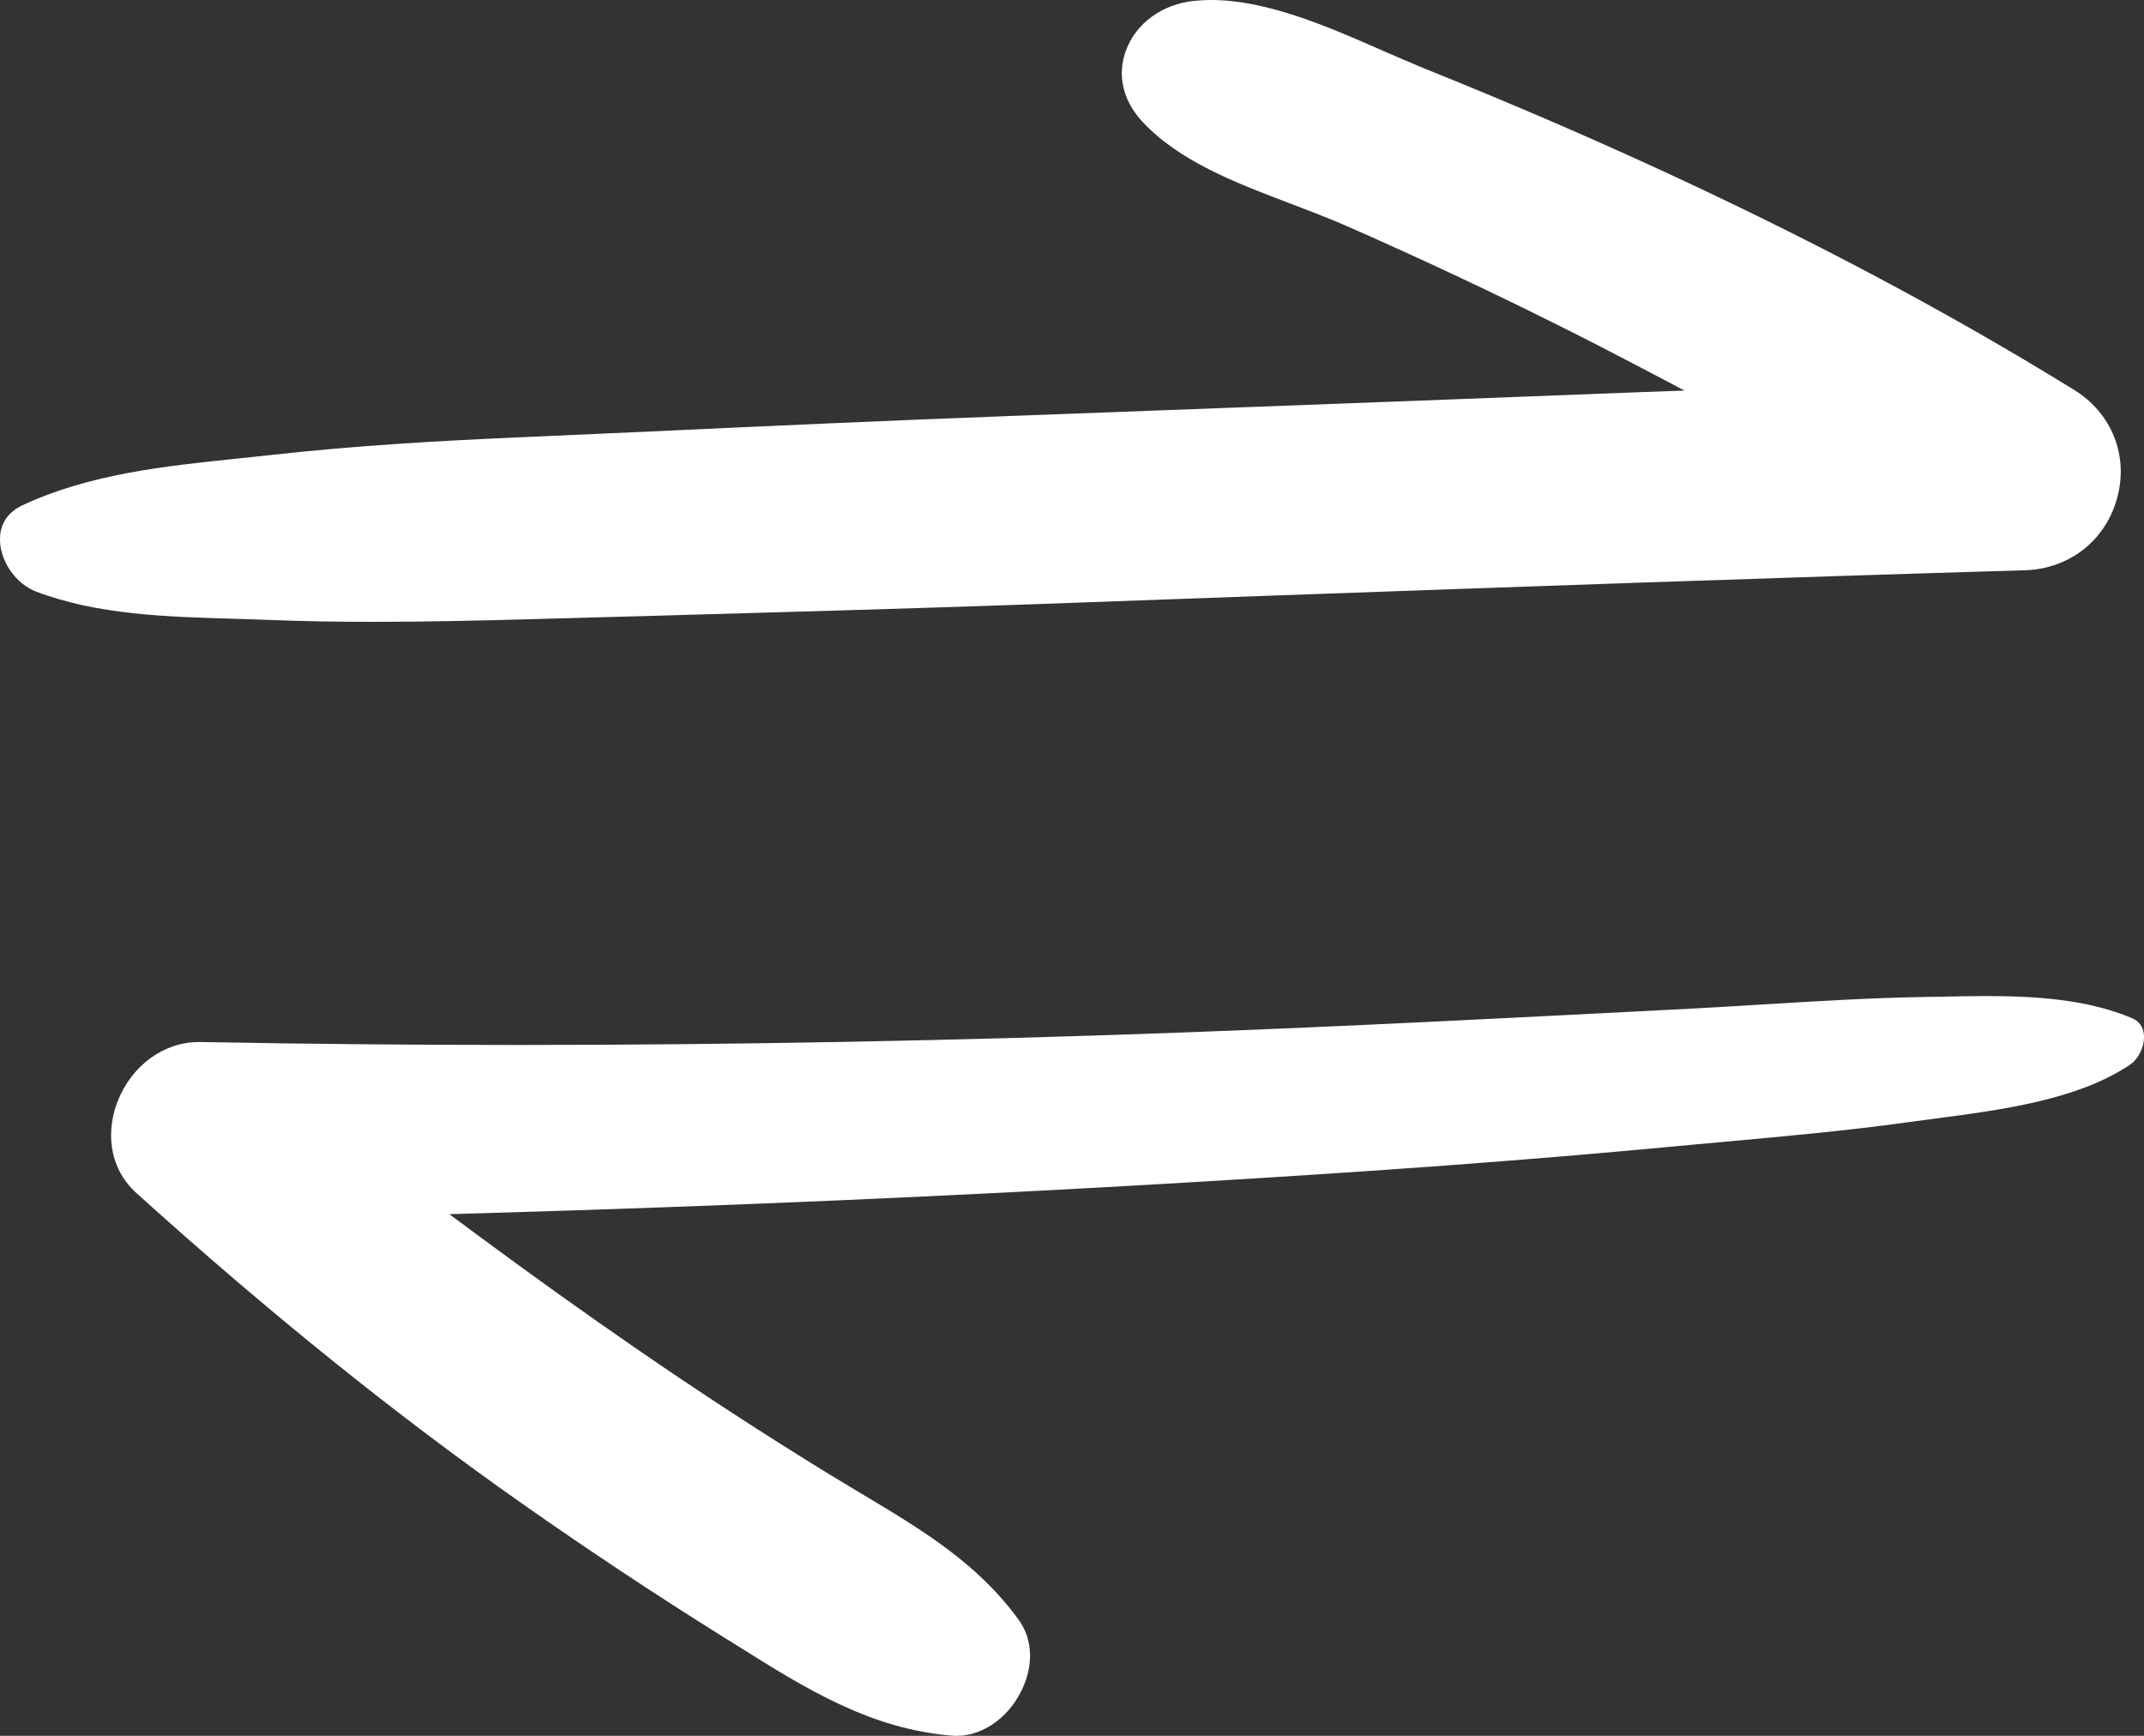 <svg width="21" height="17" viewBox="0 0 21 17" fill="none" xmlns="http://www.w3.org/2000/svg">
<rect x="0" y="0" width="21" height="17" fill="#333333" stroke="none"/>
<path d="M3.659 6.09C3.289 6.09 2.951 6.084 2.624 6.071C2.514 6.066 2.402 6.064 2.289 6.06C1.632 6.041 0.953 6.021 0.354 5.794C0.161 5.721 0.007 5.507 0 5.296C-0.003 5.186 0.031 5.036 0.223 4.947C0.877 4.642 1.612 4.565 2.324 4.491C2.428 4.48 2.532 4.469 2.635 4.458C3.493 4.362 4.321 4.317 5.018 4.286C5.473 4.266 5.929 4.246 6.385 4.225C7.543 4.171 8.741 4.117 9.919 4.073C10.695 4.044 11.469 4.015 12.244 3.986C13.515 3.938 14.786 3.891 16.056 3.841L16.499 3.825L16.108 3.619C15.803 3.459 15.535 3.321 15.288 3.198C14.595 2.851 13.886 2.519 13.182 2.21C13.011 2.135 12.825 2.065 12.645 1.996C12.107 1.792 11.551 1.581 11.189 1.191C10.997 0.985 10.939 0.73 11.03 0.491C11.127 0.228 11.382 0.043 11.689 0.009C11.745 0.004 11.804 0 11.863 0C12.409 0 13.009 0.261 13.536 0.493C13.681 0.556 13.821 0.617 13.955 0.672C14.733 0.985 15.441 1.289 16.125 1.601C17.666 2.305 19.037 3.03 20.315 3.818C20.684 4.046 20.851 4.461 20.737 4.877C20.623 5.295 20.267 5.573 19.83 5.585C17.356 5.658 14.839 5.748 12.407 5.835C11.614 5.864 10.82 5.892 10.027 5.921C8.82 5.963 7.591 5.997 6.404 6.031L5.126 6.066C4.722 6.077 4.189 6.09 3.659 6.09Z" fill="white"/>
<path d="M9.371 17C9.355 17 9.34 17 9.324 16.998C8.524 16.934 7.888 16.536 7.217 16.114L7.078 16.028C6.418 15.615 5.759 15.179 5.119 14.729C3.881 13.86 2.645 12.865 1.34 11.688C1.044 11.422 1.049 11.047 1.152 10.786C1.291 10.434 1.603 10.205 1.949 10.205H1.965C2.986 10.224 4.029 10.234 5.06 10.234C7.204 10.234 9.407 10.192 11.605 10.111C13.169 10.053 14.759 9.971 16.295 9.892L16.475 9.883C16.728 9.87 16.982 9.854 17.236 9.839C17.763 9.807 18.308 9.773 18.843 9.764L19.02 9.761C19.162 9.758 19.308 9.755 19.454 9.755C19.907 9.755 20.433 9.781 20.884 9.972C20.953 10.002 20.991 10.055 20.999 10.131C21.009 10.24 20.951 10.367 20.863 10.427C20.35 10.772 19.608 10.869 18.954 10.955C18.862 10.967 18.772 10.979 18.685 10.991C18.082 11.075 17.461 11.13 16.861 11.185C16.686 11.2 16.512 11.217 16.337 11.233C14.955 11.363 13.491 11.471 11.592 11.583C9.418 11.712 7.113 11.812 4.743 11.881L4.401 11.891L4.675 12.094C5.218 12.496 5.73 12.862 6.24 13.213C6.859 13.64 7.496 14.054 8.13 14.443C8.235 14.507 8.34 14.57 8.442 14.631C9.025 14.979 9.576 15.308 9.98 15.867C10.12 16.061 10.126 16.326 9.996 16.575C9.864 16.833 9.617 17 9.371 17Z" fill="white"/>
</svg>
